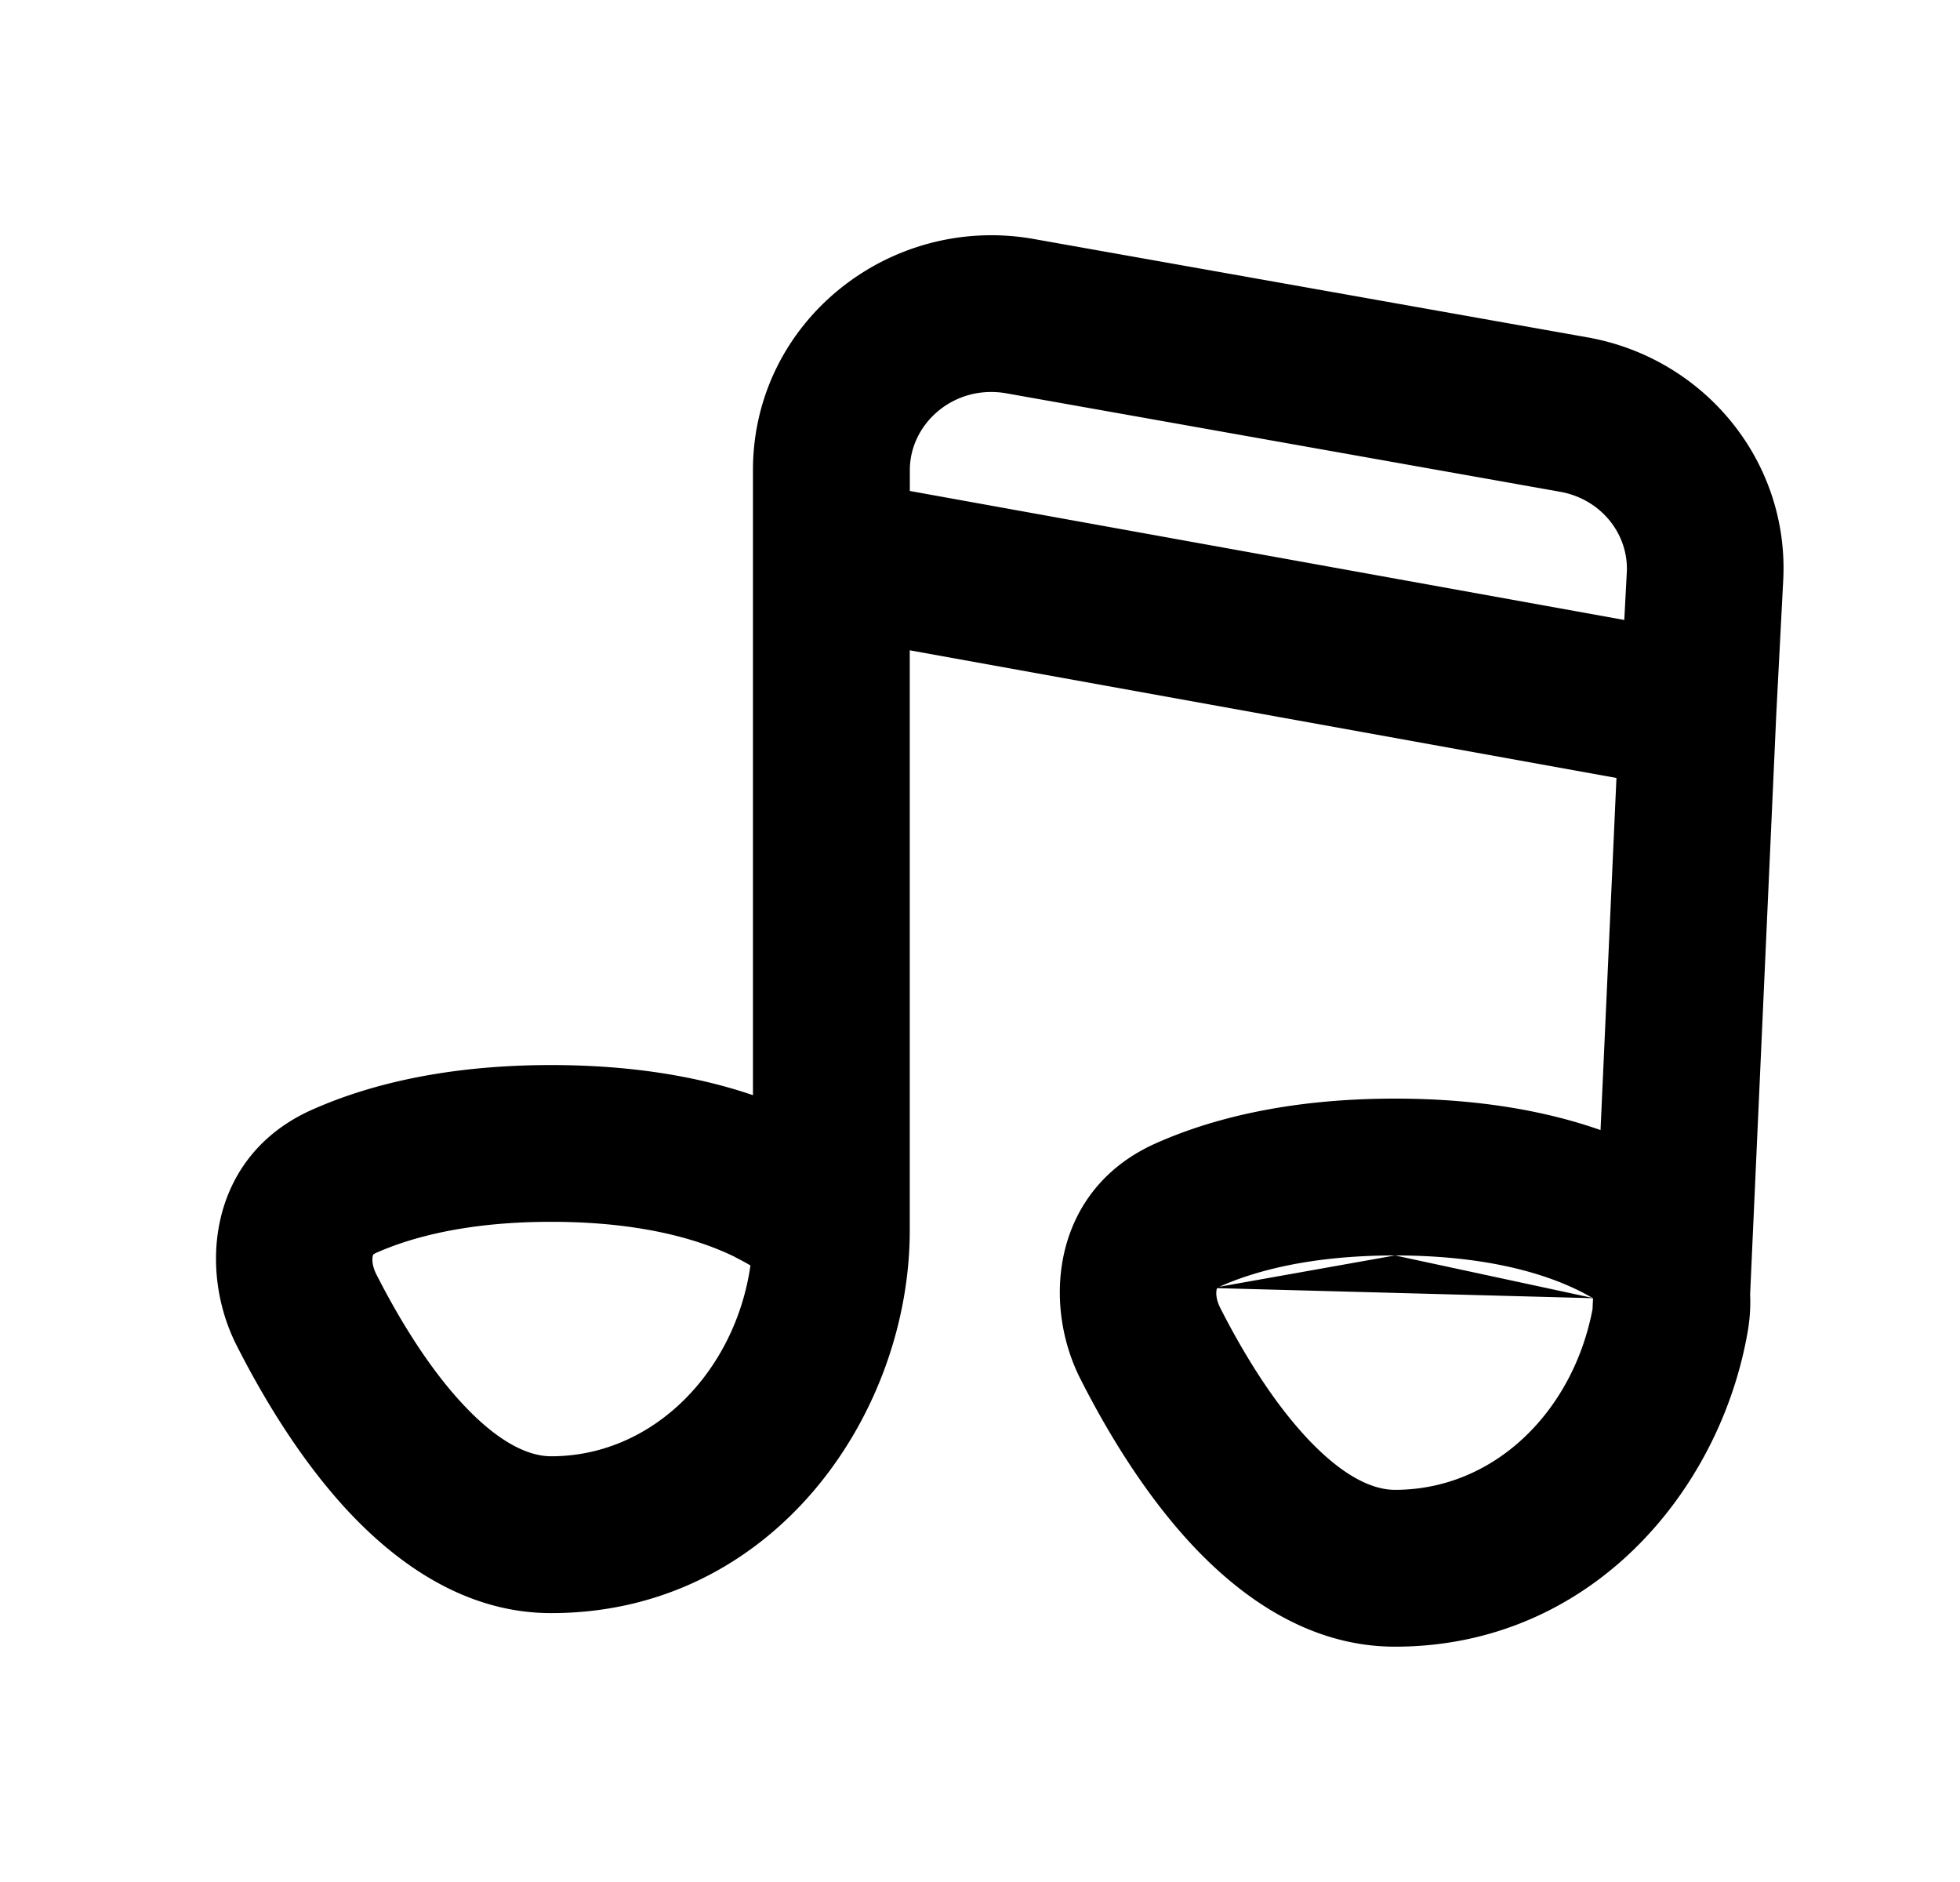 <svg xmlns="http://www.w3.org/2000/svg" viewBox="0 0 25 24" fill="currentColor" aria-hidden="true" data-slot="icon">
    <path fill-rule="evenodd" d="M13.187 3.048c-1.839-.327-3.583 1.053-3.583 2.948v7.97c-.653-.223-1.5-.384-2.574-.384-1.36 0-2.355.259-3.057.573-1.305.585-1.45 2.025-.956 3 .31.611.782 1.42 1.4 2.091.603.652 1.485 1.325 2.613 1.325 2.834 0 4.574-2.535 4.574-4.88V8.293l9.014 1.628-.203 4.49c-.658-.231-1.52-.401-2.622-.401-1.36 0-2.355.259-3.057.573-1.305.585-1.45 2.025-.956 3 .31.612.782 1.42 1.4 2.091.603.652 1.485 1.325 2.613 1.325 2.493 0 4.149-1.981 4.5-4.023a2.2 2.2 0 0 0 .03-.47l.332-7.362v-.007l.09-1.734c.08-1.523-1.008-2.837-2.497-3.101zm-3.81 12.984q.112.056.195.106c-.192 1.34-1.23 2.433-2.542 2.433-.3 0-.686-.187-1.142-.681-.44-.476-.814-1.101-1.088-1.64-.059-.116-.053-.203-.045-.235v-.003l.007-.014q-.001 0 .004-.004l.025-.014c.425-.19 1.138-.399 2.239-.399 1.198 0 1.938.247 2.348.45m11.34-8.125-9.113-1.645v-.266c0-.595.565-1.097 1.233-.979l7.06 1.255c.531.094.877.548.852 1.028zm-.402 8.649.003.006-.006.134c-.248 1.302-1.25 2.304-2.52 2.304-.299 0-.685-.187-1.141-.681-.44-.476-.814-1.101-1.088-1.64-.059-.116-.053-.203-.045-.235v-.003l.005-.011.001-.002m4.79.128v-.001Zm0-.001-.005-.003Zm-.005-.003c-.365-.215-1.139-.541-2.516-.541Zm-2.516-.541c-1.1 0-1.814.208-2.24.399Zm-2.24.399-.024.013Zm-.024.013-.003.003Zm-.003.003-.002.002Z" clip-rule="evenodd"/>
</svg>
